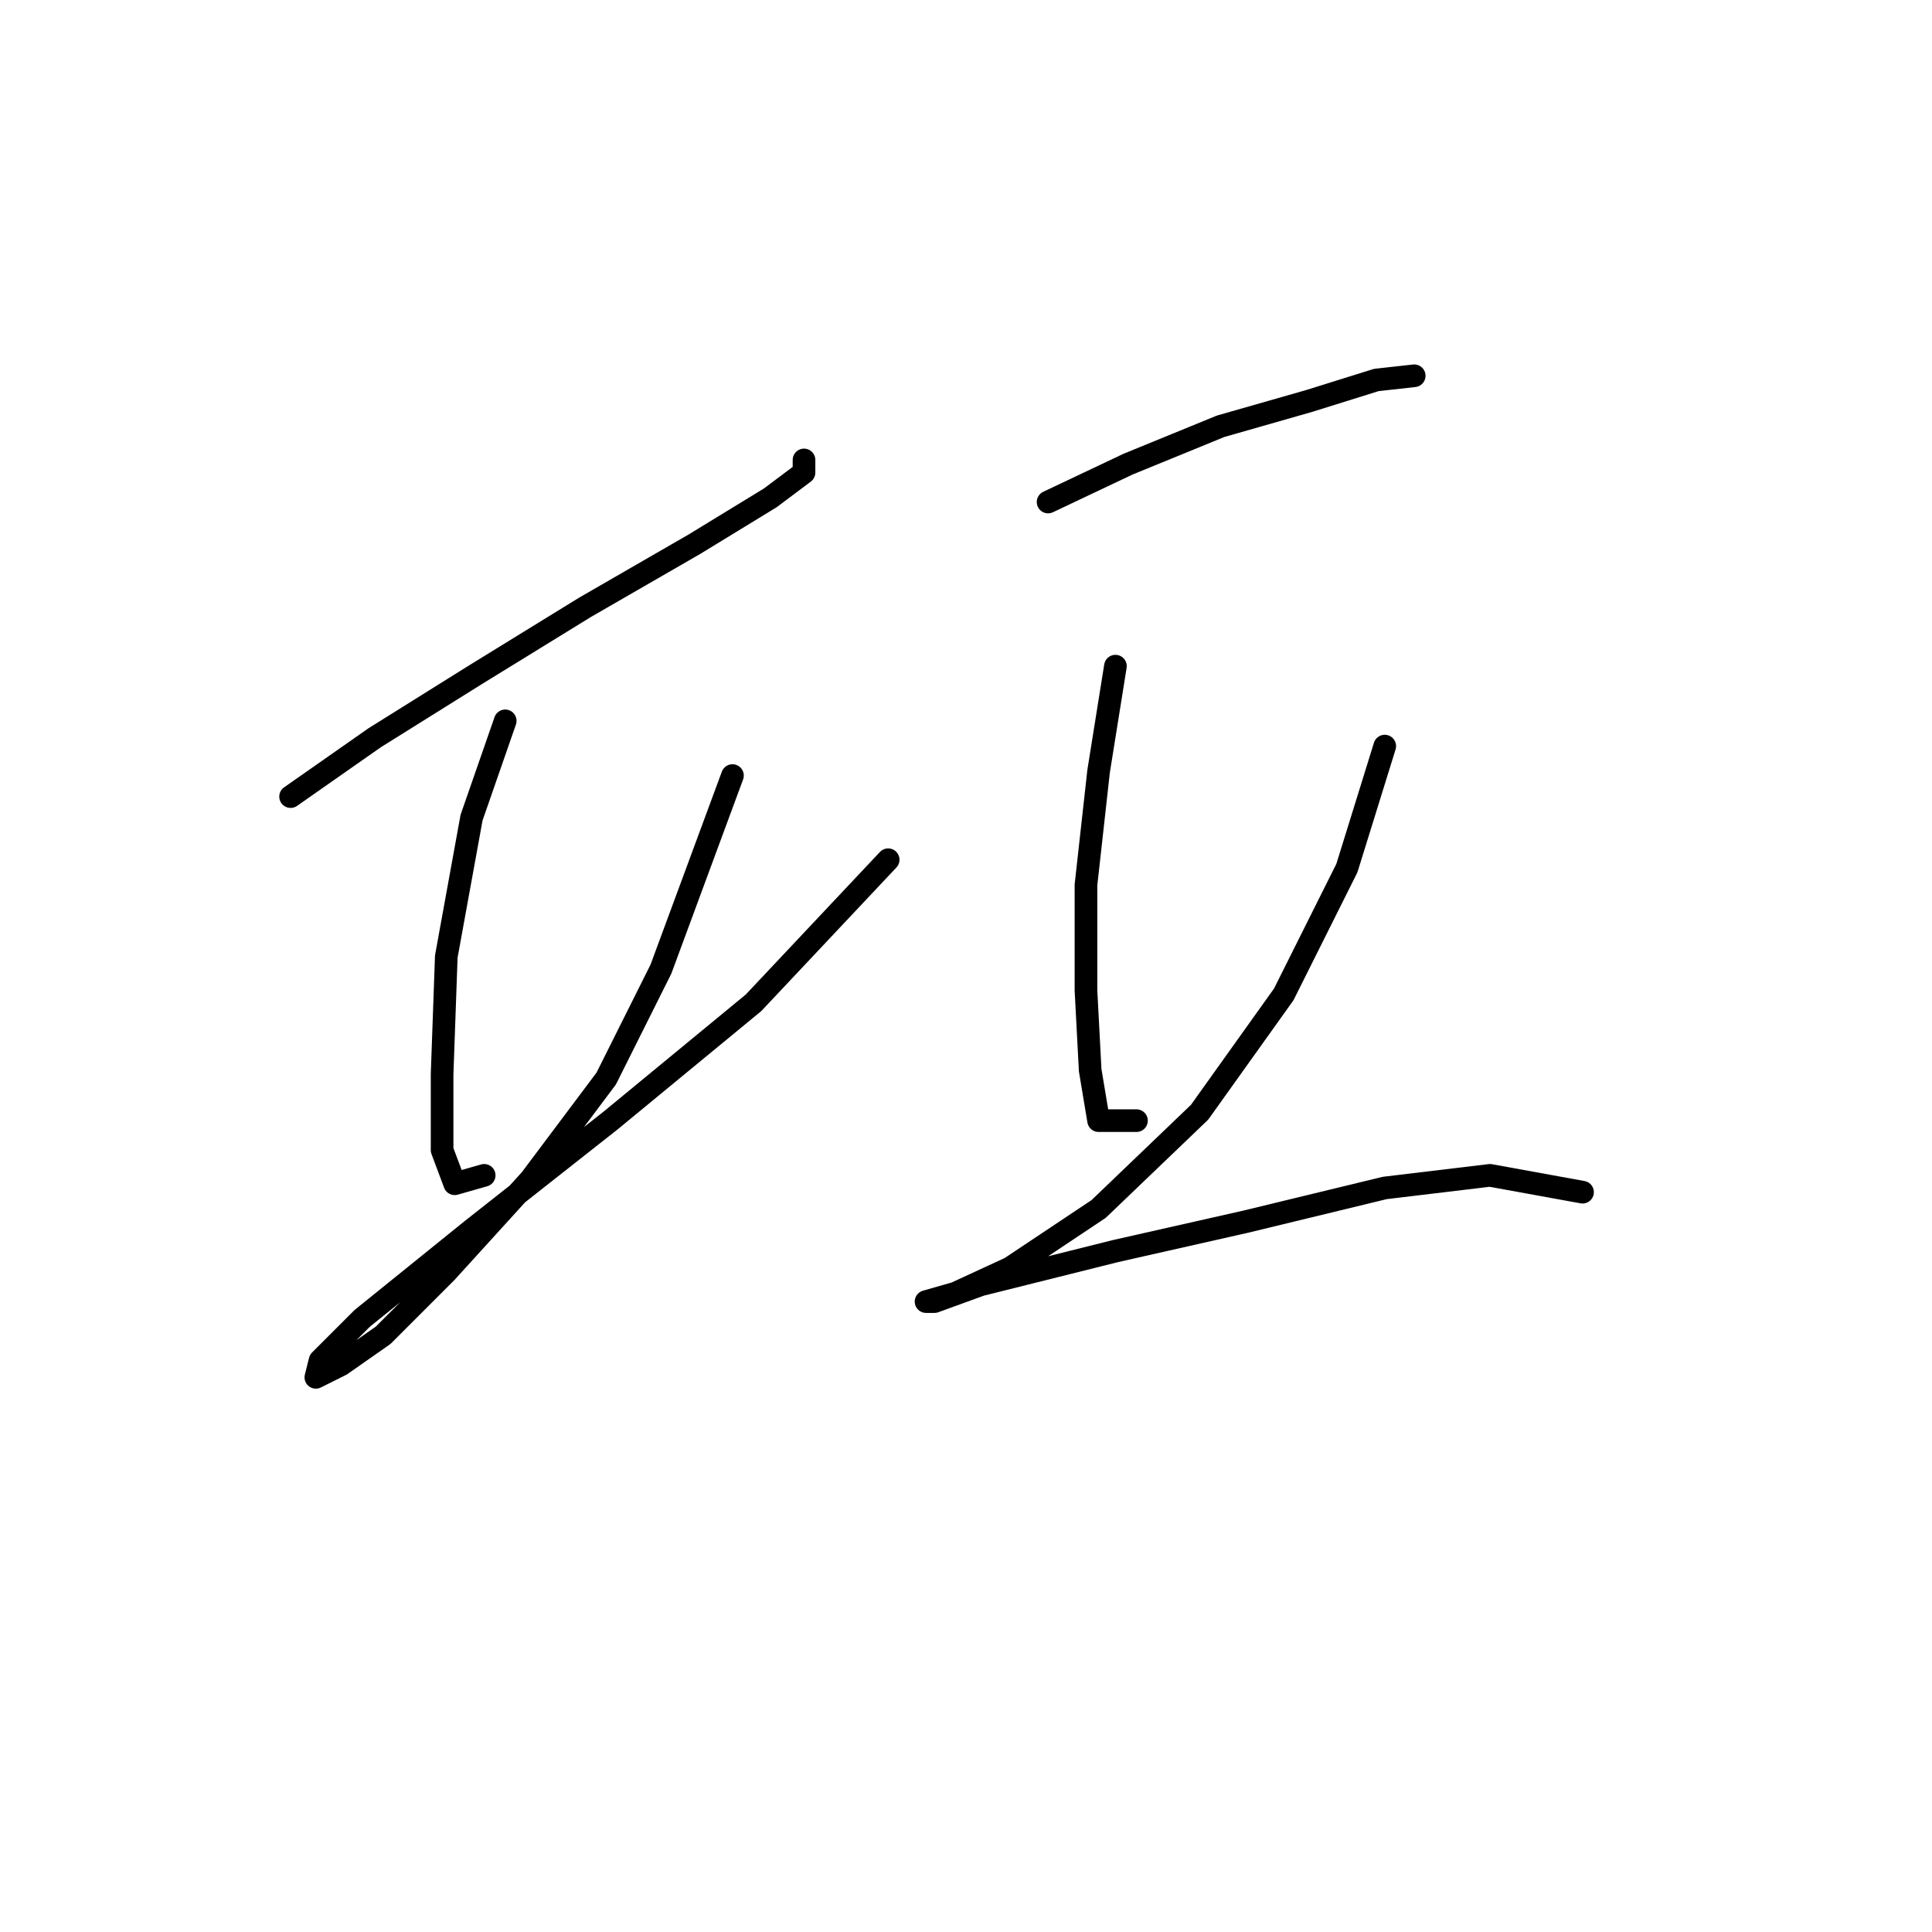<?xml version="1.0" standalone="no"?>
    <svg width="256" height="256" xmlns="http://www.w3.org/2000/svg" version="1.1">
    <polyline stroke="black" stroke-width="3" stroke-linecap="round" fill="transparent" stroke-linejoin="round" points="38.505 105.554 49.658 97.747 63.041 89.383 77.539 80.461 92.037 72.097 102.074 65.963 106.535 62.617 106.535 60.944 106.535 60.944 " />
        <polyline stroke="black" stroke-width="3" stroke-linecap="round" fill="transparent" stroke-linejoin="round" points="66.944 95.517 62.483 108.342 59.137 126.743 58.58 142.357 58.58 152.394 60.253 156.855 64.156 155.74 64.156 155.74 " />
        <polyline stroke="black" stroke-width="3" stroke-linecap="round" fill="transparent" stroke-linejoin="round" points="97.056 102.766 87.576 128.416 80.327 142.914 70.29 156.297 59.137 168.565 50.773 176.929 45.197 180.833 41.851 182.505 42.409 180.275 47.985 174.699 62.483 162.989 80.885 148.491 99.844 132.877 117.688 113.918 117.688 113.918 " />
        <polyline stroke="black" stroke-width="3" stroke-linecap="round" fill="transparent" stroke-linejoin="round" points="138.877 66.52 149.472 61.502 161.74 56.483 173.45 53.137 182.372 50.349 187.39 49.792 187.39 49.792 " />
        <polyline stroke="black" stroke-width="3" stroke-linecap="round" fill="transparent" stroke-linejoin="round" points="147.799 88.268 145.569 102.208 143.896 117.264 143.896 131.204 144.453 141.799 145.569 148.491 150.587 148.491 150.587 148.491 " />
        <polyline stroke="black" stroke-width="3" stroke-linecap="round" fill="transparent" stroke-linejoin="round" points="183.487 98.862 178.468 115.033 170.104 131.762 158.952 147.375 145.569 160.201 133.859 168.007 126.61 171.353 122.706 172.468 123.821 172.468 129.955 170.238 147.799 165.777 165.085 161.873 183.487 157.412 197.427 155.74 209.695 157.97 209.695 157.97 " />
        </svg>